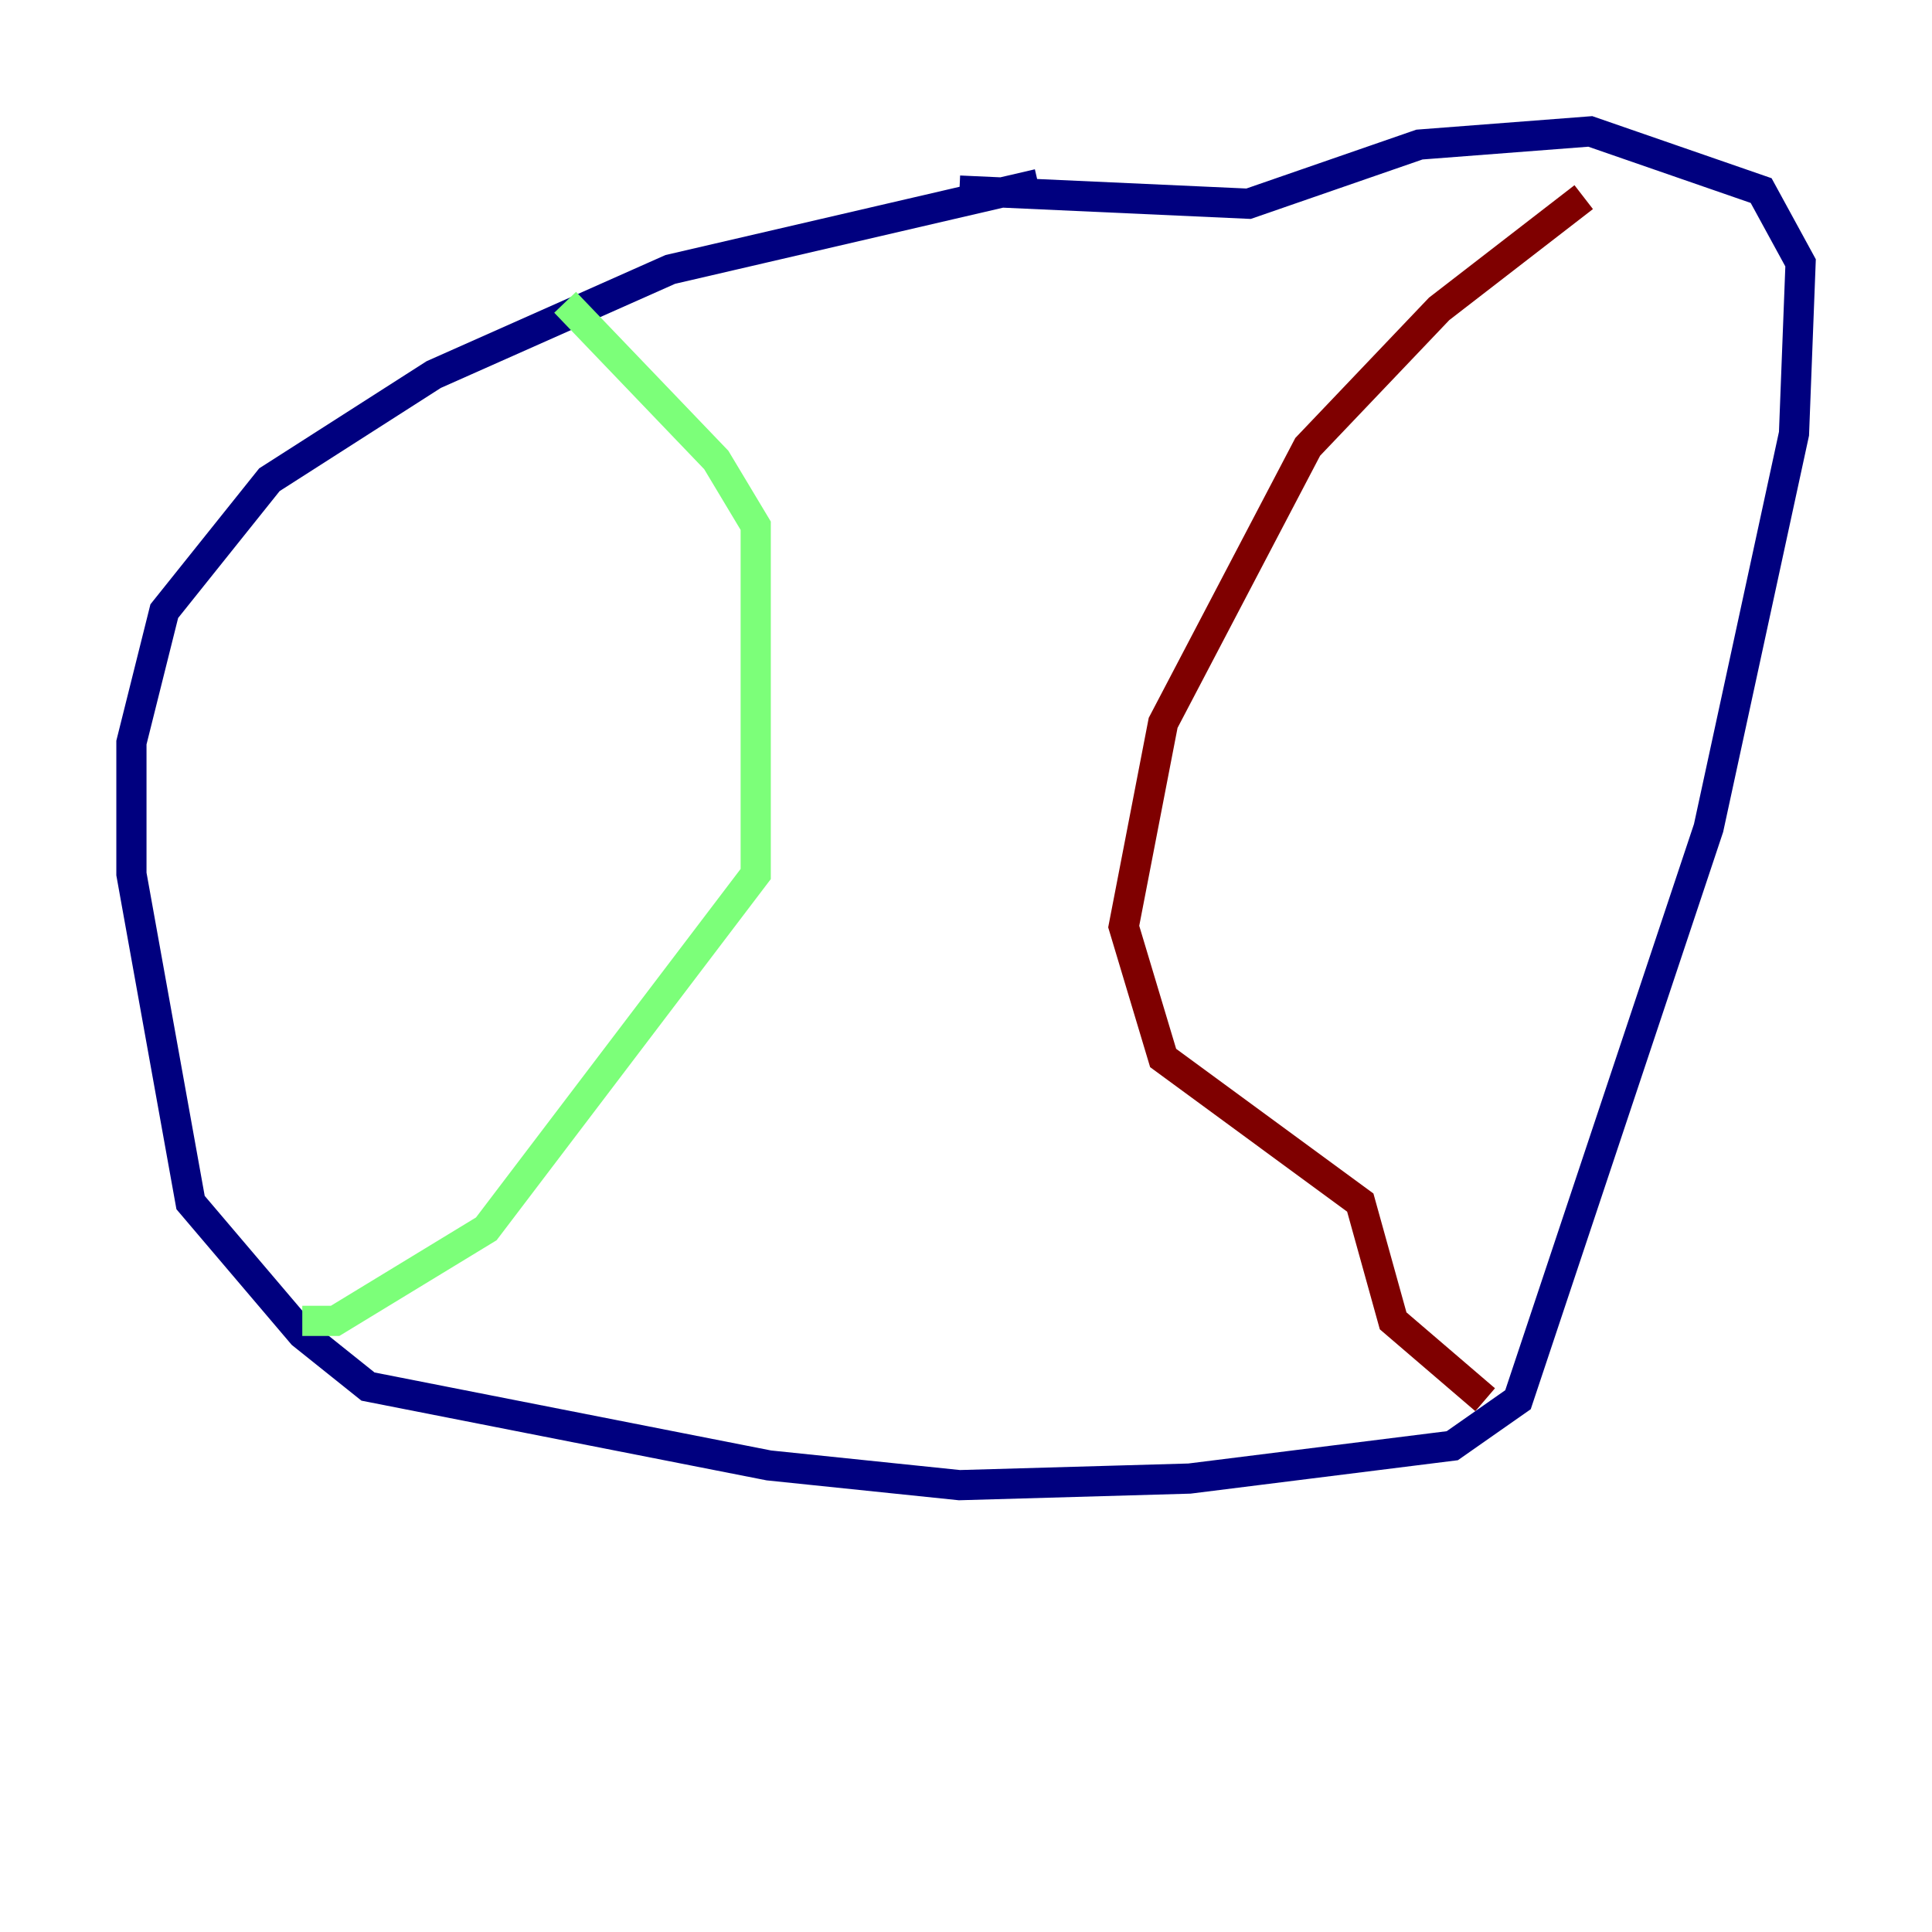 <?xml version="1.0" encoding="utf-8" ?>
<svg baseProfile="tiny" height="128" version="1.2" viewBox="0,0,128,128" width="128" xmlns="http://www.w3.org/2000/svg" xmlns:ev="http://www.w3.org/2001/xml-events" xmlns:xlink="http://www.w3.org/1999/xlink"><defs /><polyline fill="none" points="68.789,12.191 44.408,17.85 28.735,24.816 17.85,31.782 10.884,40.49 8.707,49.197 8.707,57.905 12.626,79.674 20.027,88.381 24.381,91.864 50.939,97.088 63.565,98.395 78.803,97.959 96.218,95.782 100.571,92.735 113.197,54.857 118.857,28.735 119.293,17.415 116.68,12.626 105.361,8.707 94.041,9.578 82.721,13.497 63.565,12.626" stroke="#00007f" stroke-width="2" /><polyline fill="none" points="37.442,20.027 47.456,30.476 50.068,34.83 50.068,57.905 32.218,81.415 22.204,87.51 20.027,87.51" stroke="#7cff79" stroke-width="2" /><polyline fill="none" points="104.925,13.061 95.347,20.463 86.639,29.605 77.061,47.891 74.449,61.388 77.061,70.095 90.122,79.674 92.299,87.51 98.395,92.735" stroke="#7f0000" stroke-width="2" /></svg>